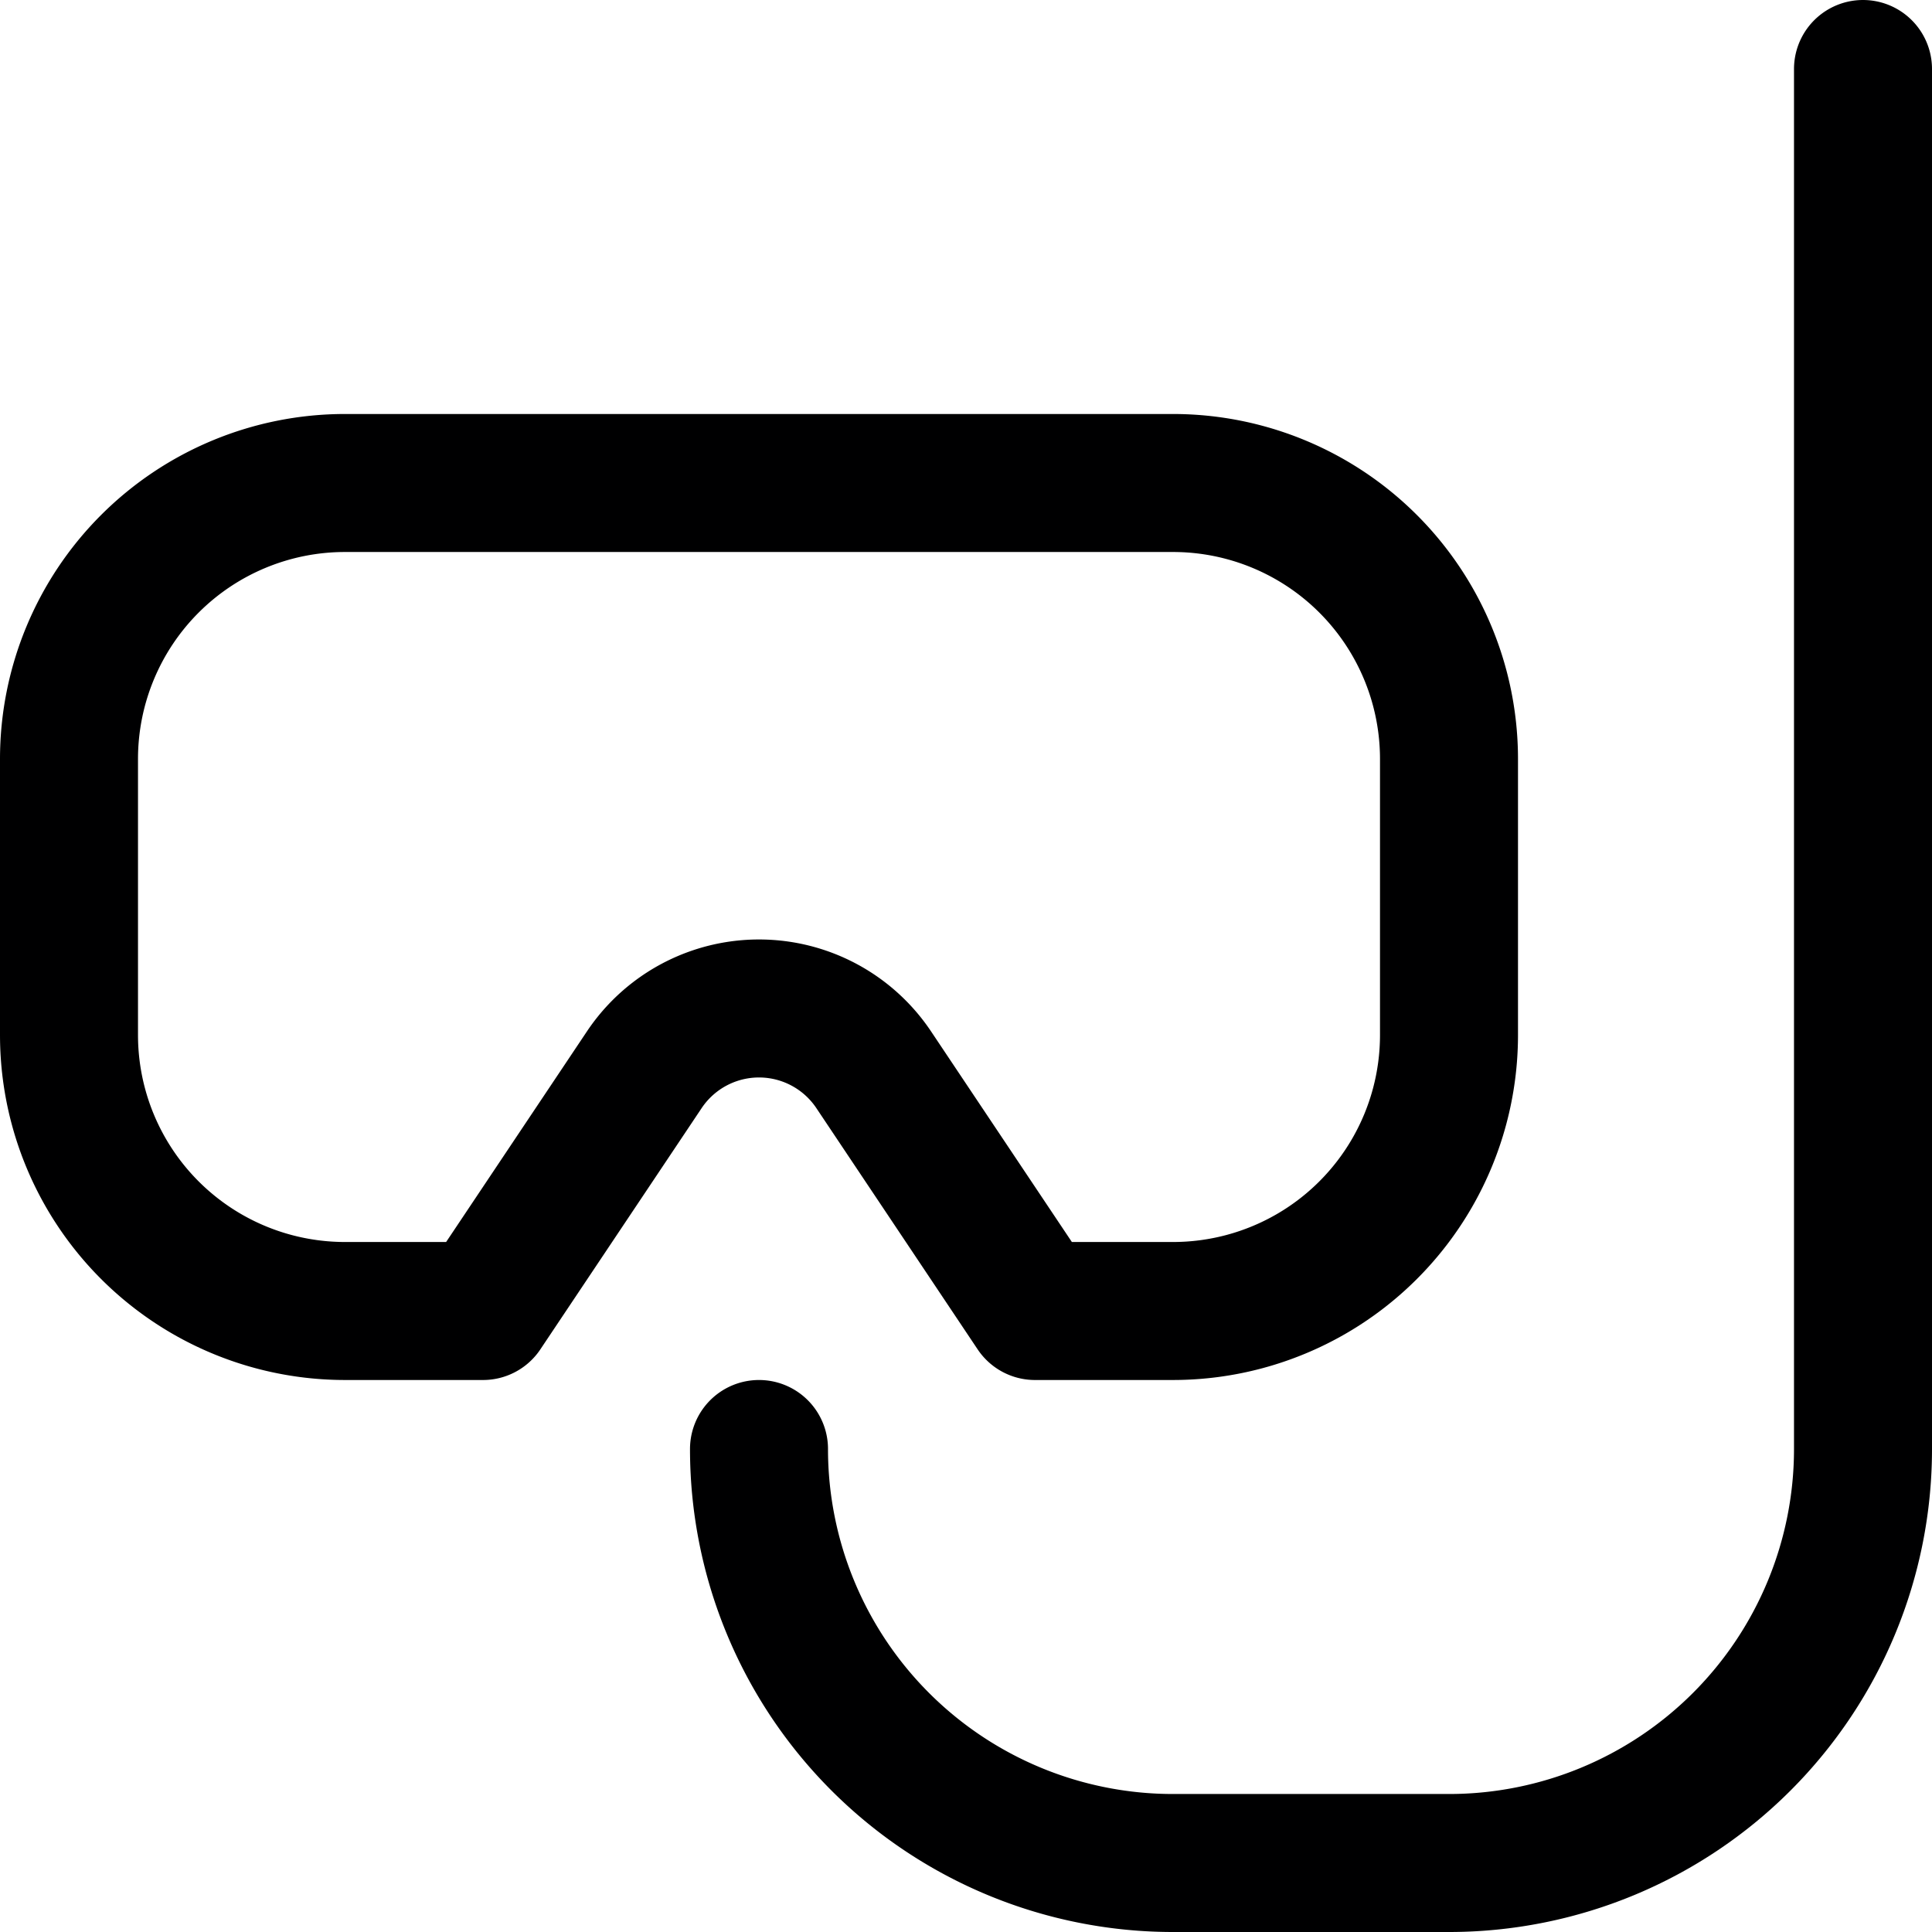 <svg xmlns="http://www.w3.org/2000/svg" viewBox="0 0 14 14">
  <g>
    <path d="M5.5,10.5a3,3,0,0,0,3,3h2a3,3,0,0,0,3-3V.5" style="fill: none;stroke: #000001;stroke-linecap: round;stroke-linejoin: round"/>
    <path d="M10.5,5.5a2,2,0,0,0-2-2h-6a2,2,0,0,0-2,2v2a2,2,0,0,0,2,2h1L4.67,7.75a1,1,0,0,1,1.66,0L7.5,9.5h1a2,2,0,0,0,2-2Z" style="fill: none;stroke: #000001;stroke-linecap: round;stroke-linejoin: round"/>
  </g>
</svg>

